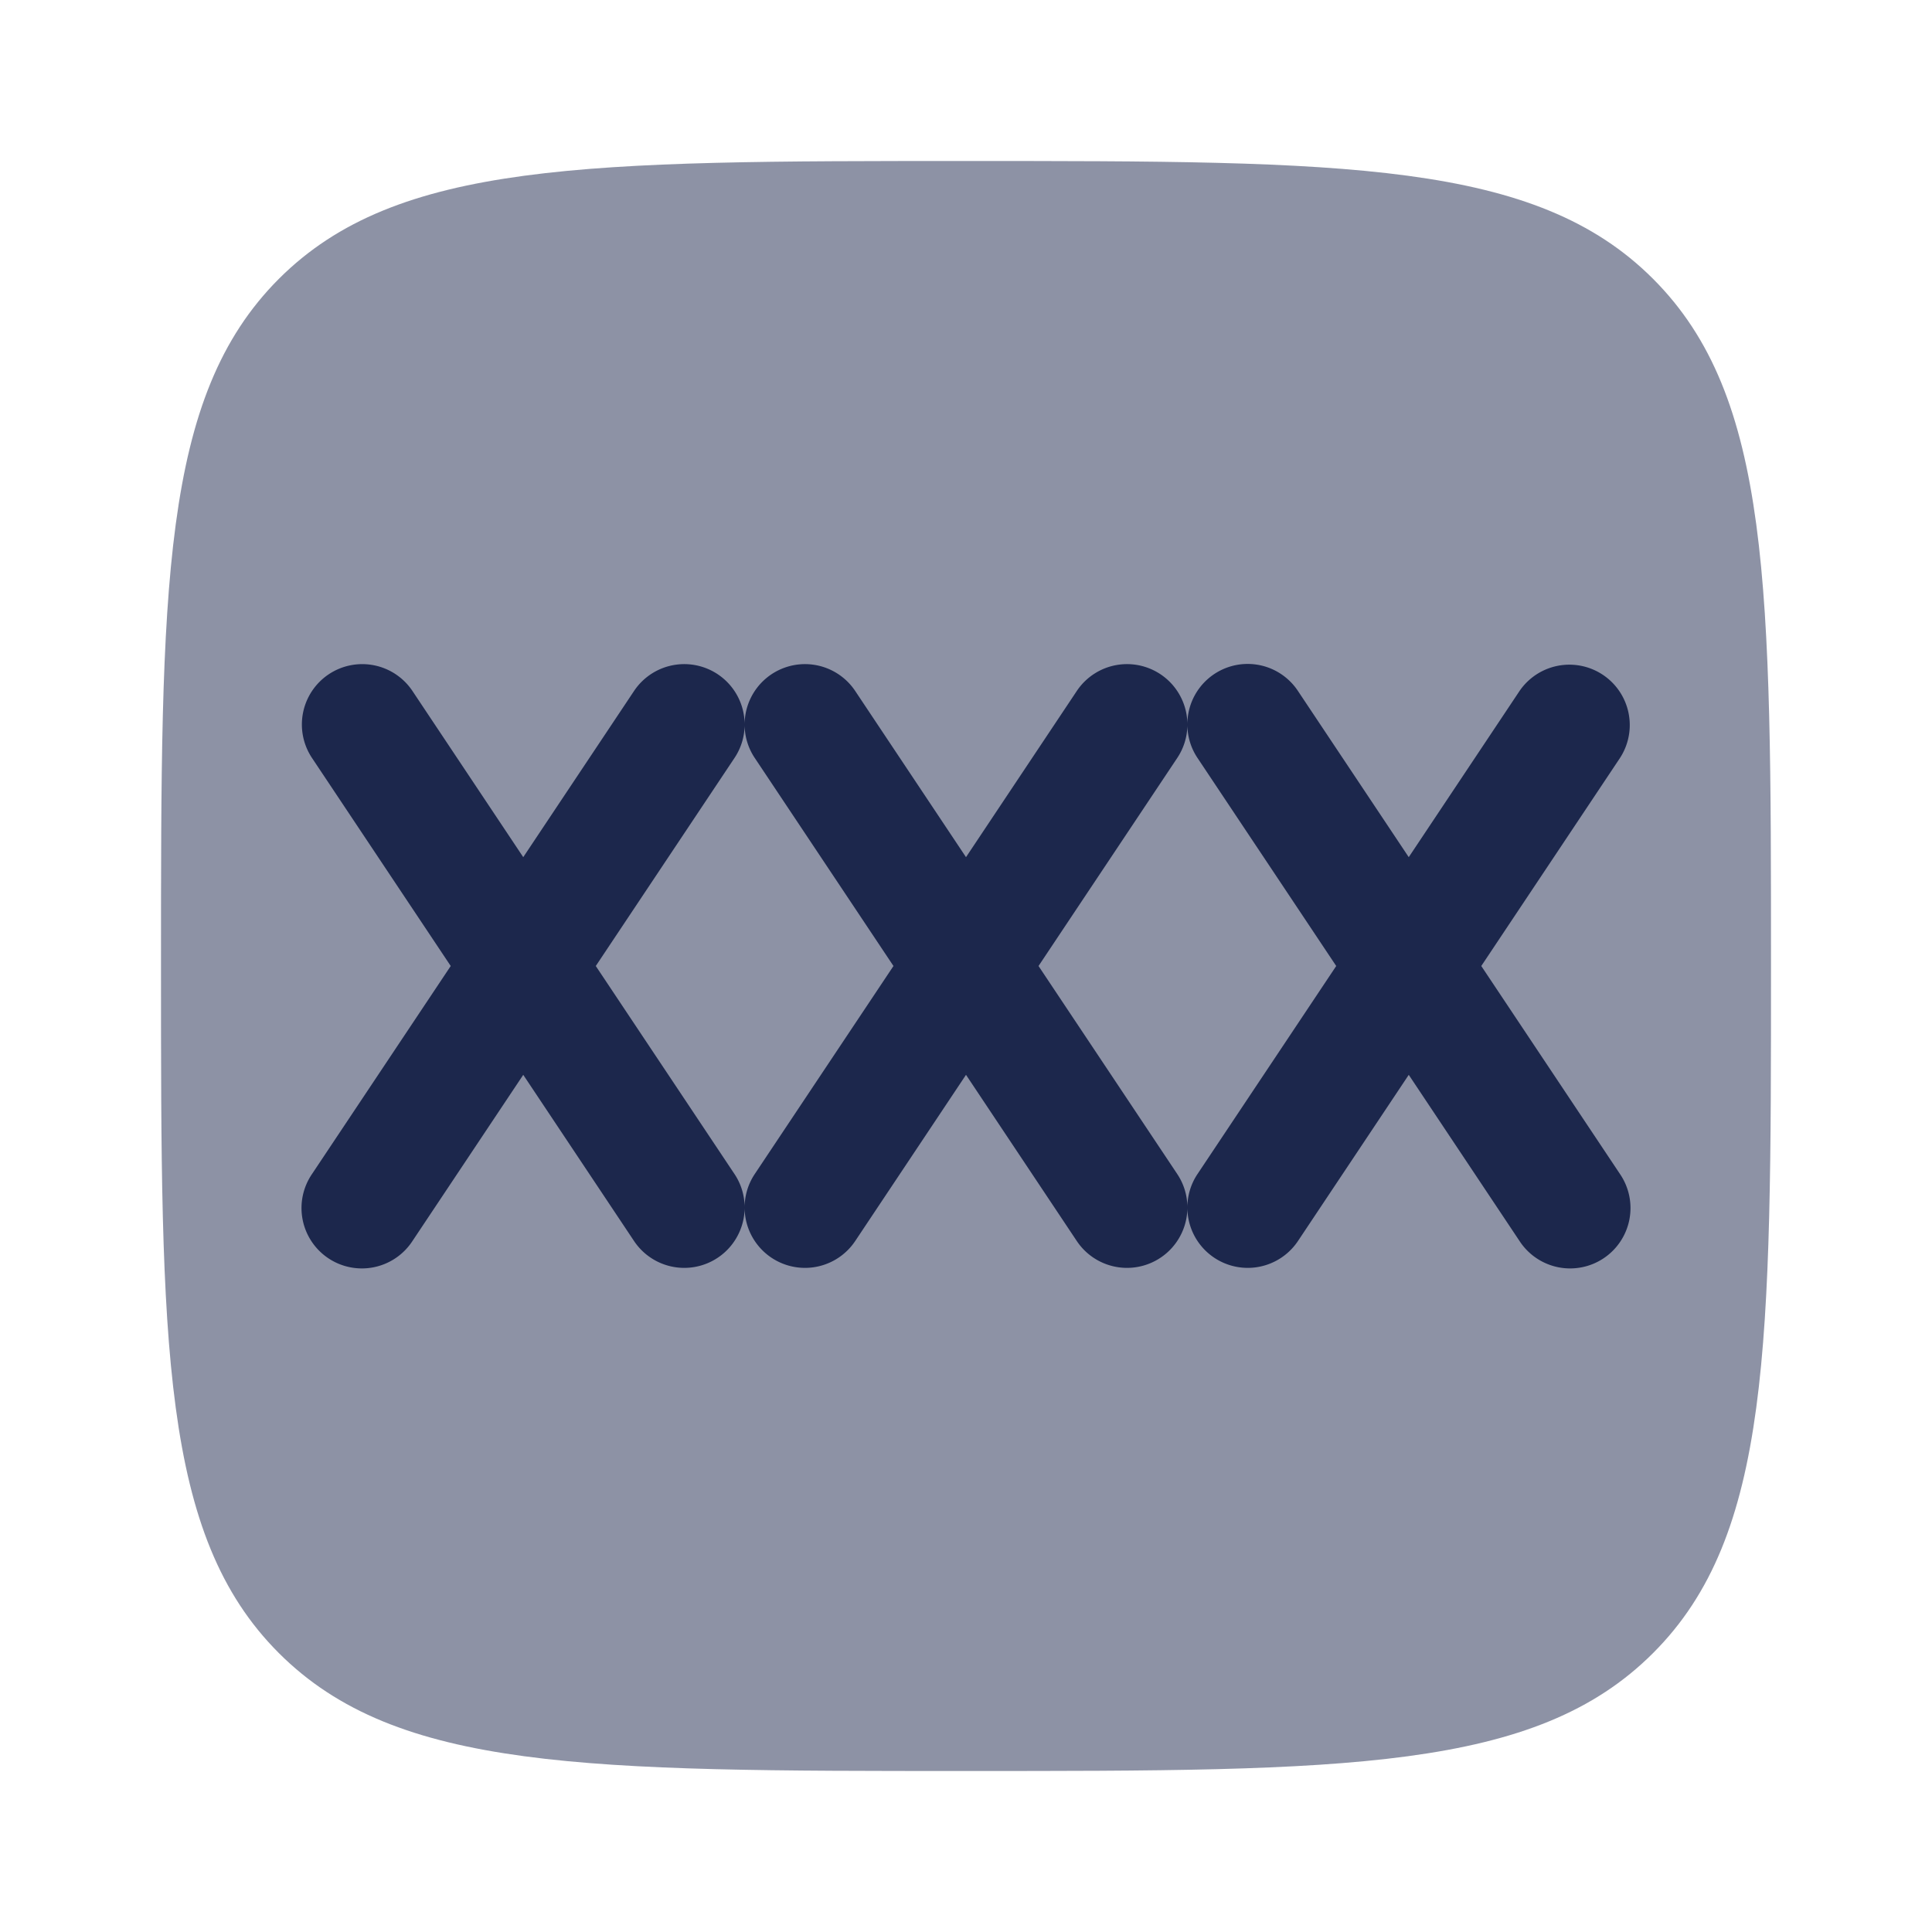 <svg xmlns="http://www.w3.org/2000/svg" width="24" height="24" fill="none">
  <g fill="#1C274C">
    <path d="M3.464 20.535C4.93 22 7.286 22 12 22c4.714 0 7.071 0 8.535-1.465C22 19.072 22 16.714 22 12s0-7.071-1.465-8.536C19.072 2 16.714 2 12 2S4.929 2 3.464 3.464C2 4.93 2 7.286 2 12c0 4.714 0 7.071 1.464 8.535Z" opacity=".5"/>
    <path fill-rule="evenodd" d="M4.084 8.376a.75.75 0 0 1 1.04.208L6.5 10.648l1.376-2.064a.75.75 0 0 1 1.374.406.75.75 0 0 1 1.374-.406L12 10.648l1.376-2.064a.75.75 0 0 1 1.374.406.749.749 0 0 1 1.374-.406l1.376 2.064 1.376-2.064a.75.75 0 0 1 1.248.832L18.401 12l1.723 2.584a.75.75 0 1 1-1.248.832L17.5 13.352l-1.376 2.064a.75.75 0 0 1-1.374-.406.75.75 0 0 1-1.374.406L12 13.352l-1.376 2.064a.75.75 0 0 1-1.374-.406.75.75 0 0 1-1.374.406L6.5 13.352l-1.376 2.064a.75.75 0 1 1-1.248-.832L5.599 12 3.876 9.416a.75.75 0 0 1 .208-1.04Zm10.54 1.04L12.901 12l1.723 2.584a.746.746 0 0 1 .126.405.746.746 0 0 1 .126-.405L16.599 12l-1.723-2.584a.746.746 0 0 1-.126-.404.746.746 0 0 1-.126.404ZM7.401 12l1.723-2.584a.746.746 0 0 0 .126-.404c.002.139.043.28.126.404L11.099 12l-1.723 2.584a.746.746 0 0 0-.126.405.746.746 0 0 0-.126-.405L7.401 12Z" clip-rule="evenodd"/>
  </g>
</svg>
